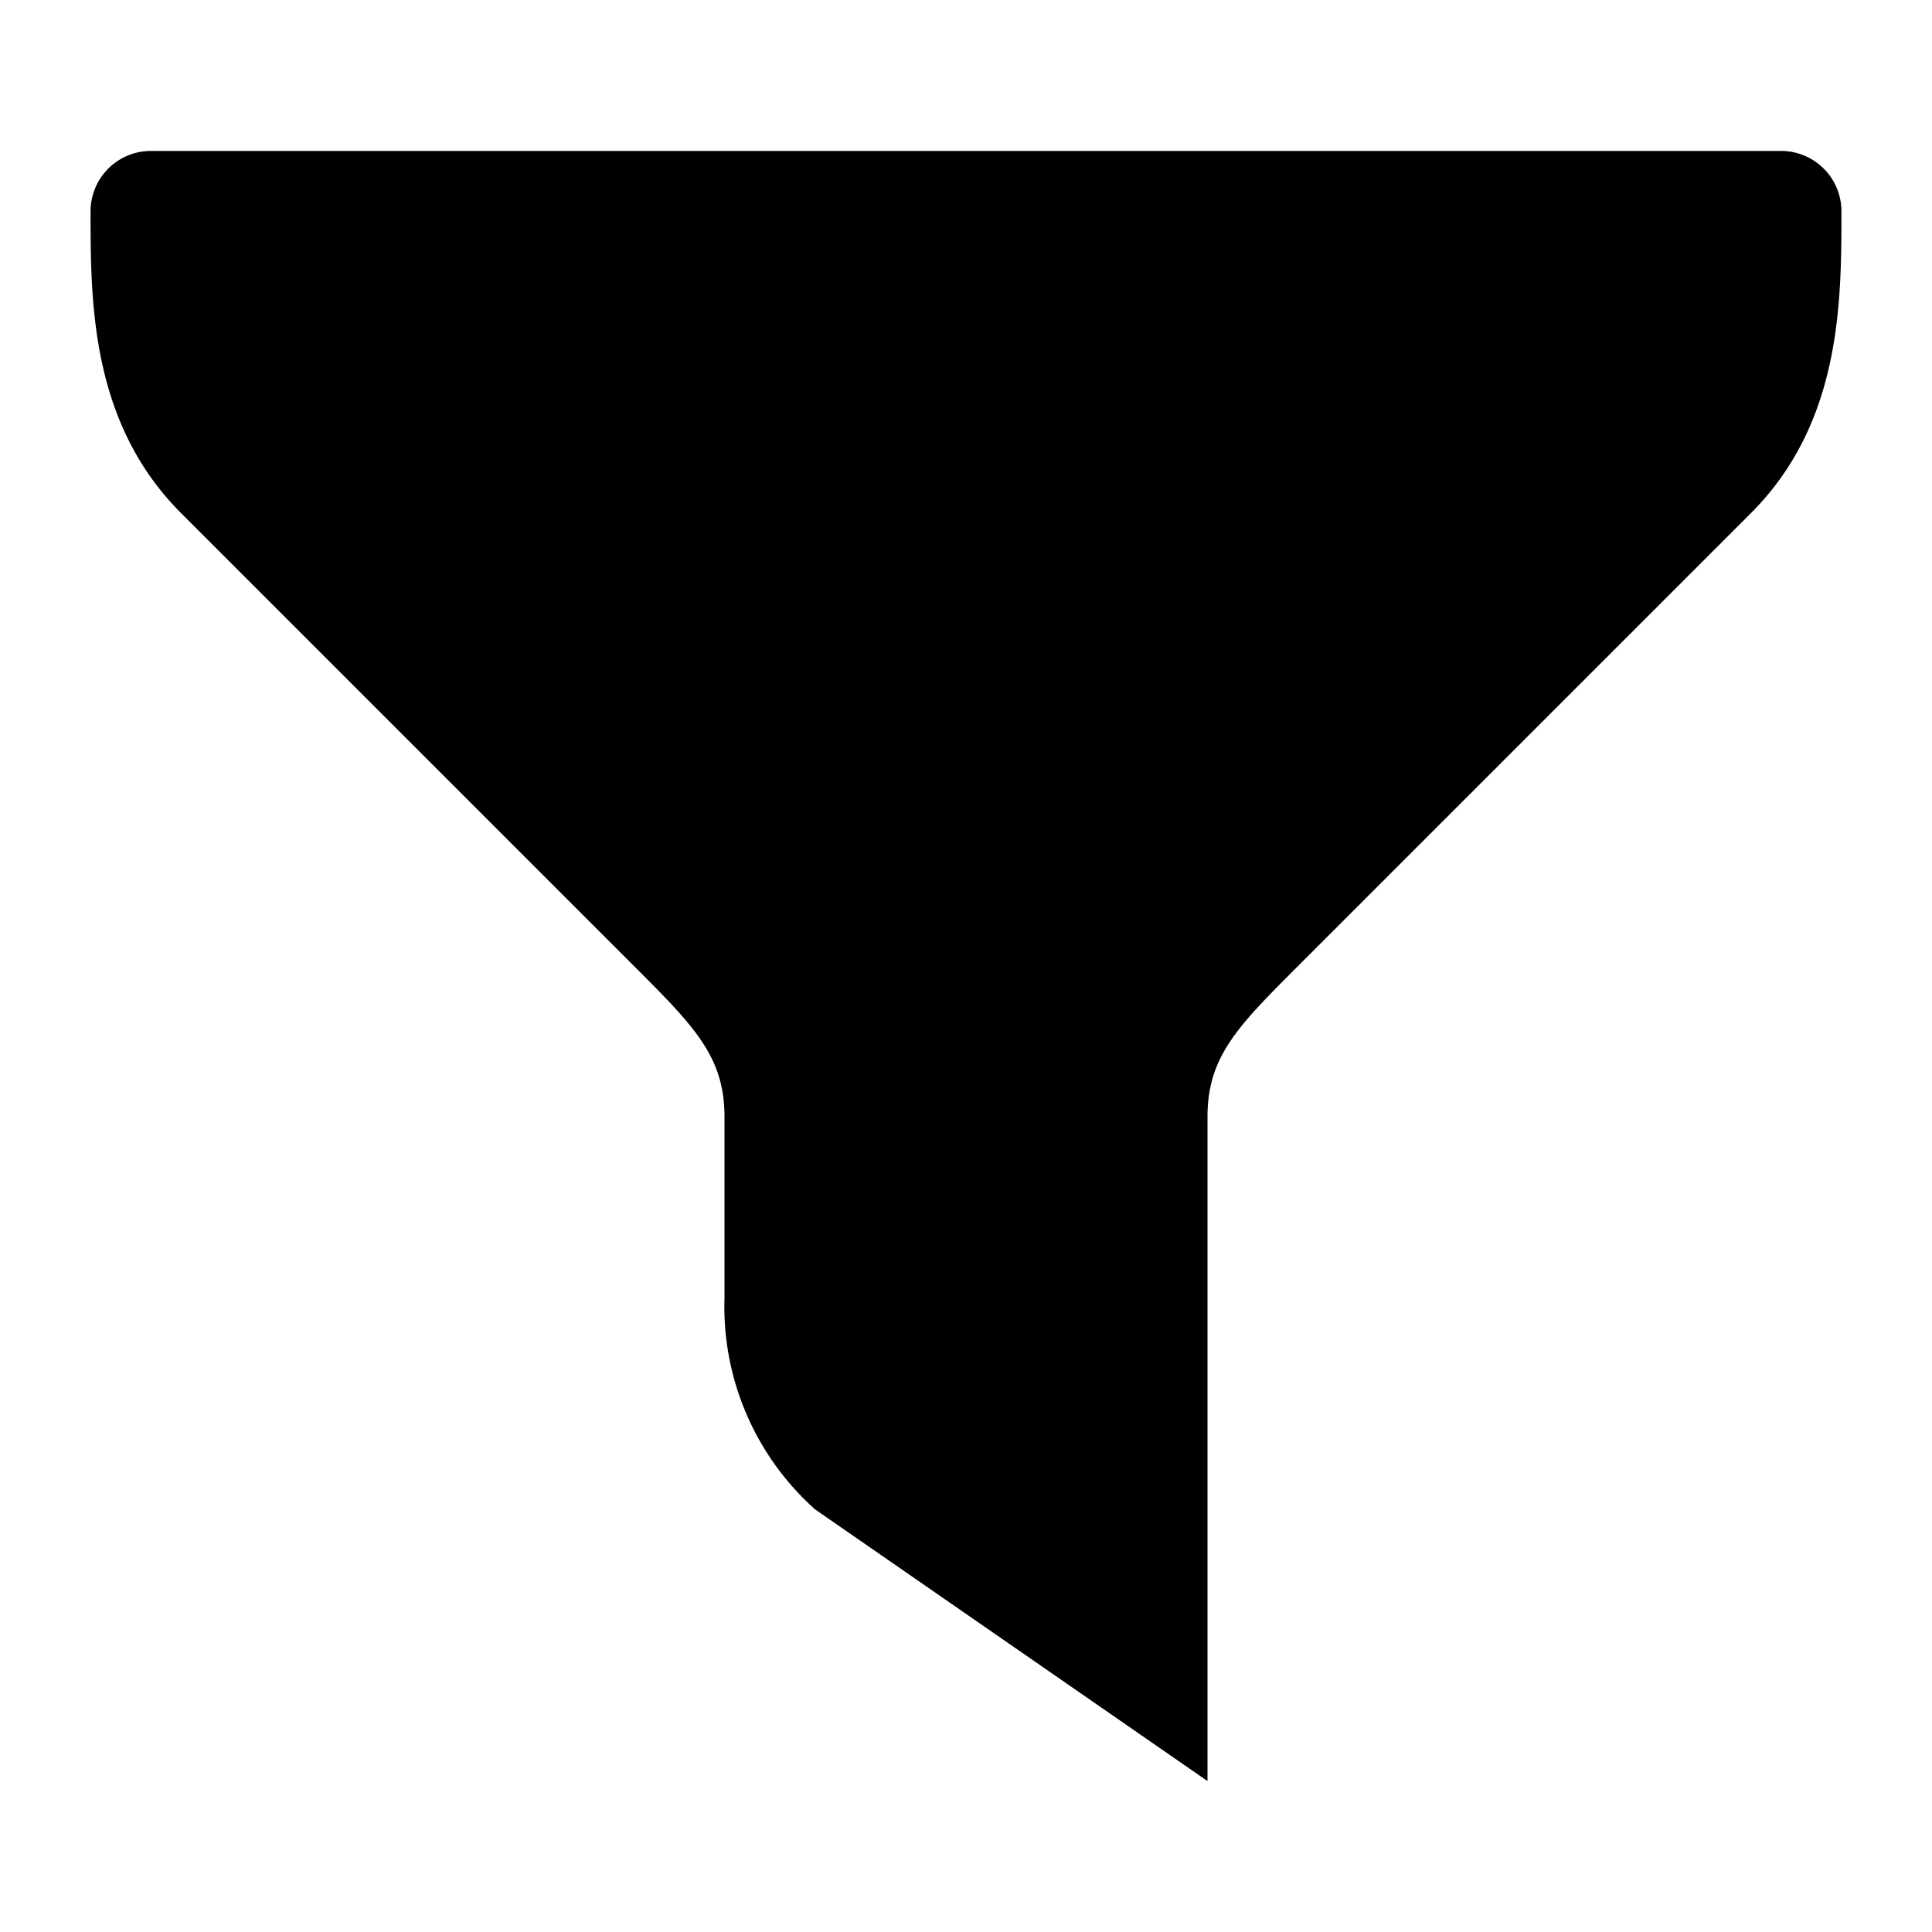 <svg xmlns="http://www.w3.org/2000/svg" width="1em" height="1em" viewBox="0 0 64 64"><path d="m5 5a2 2 0 0 0-2 2c0 3 0 7 3 10l15 15c2 2 3 3 3 5v6a9 9 0 0 0 3 7l13 9v-22c0-2 1-3 3-5l15-15c3-3 3-7 3-10a2 2 0 0 0-2-2z" fill="currentColor"/></svg>